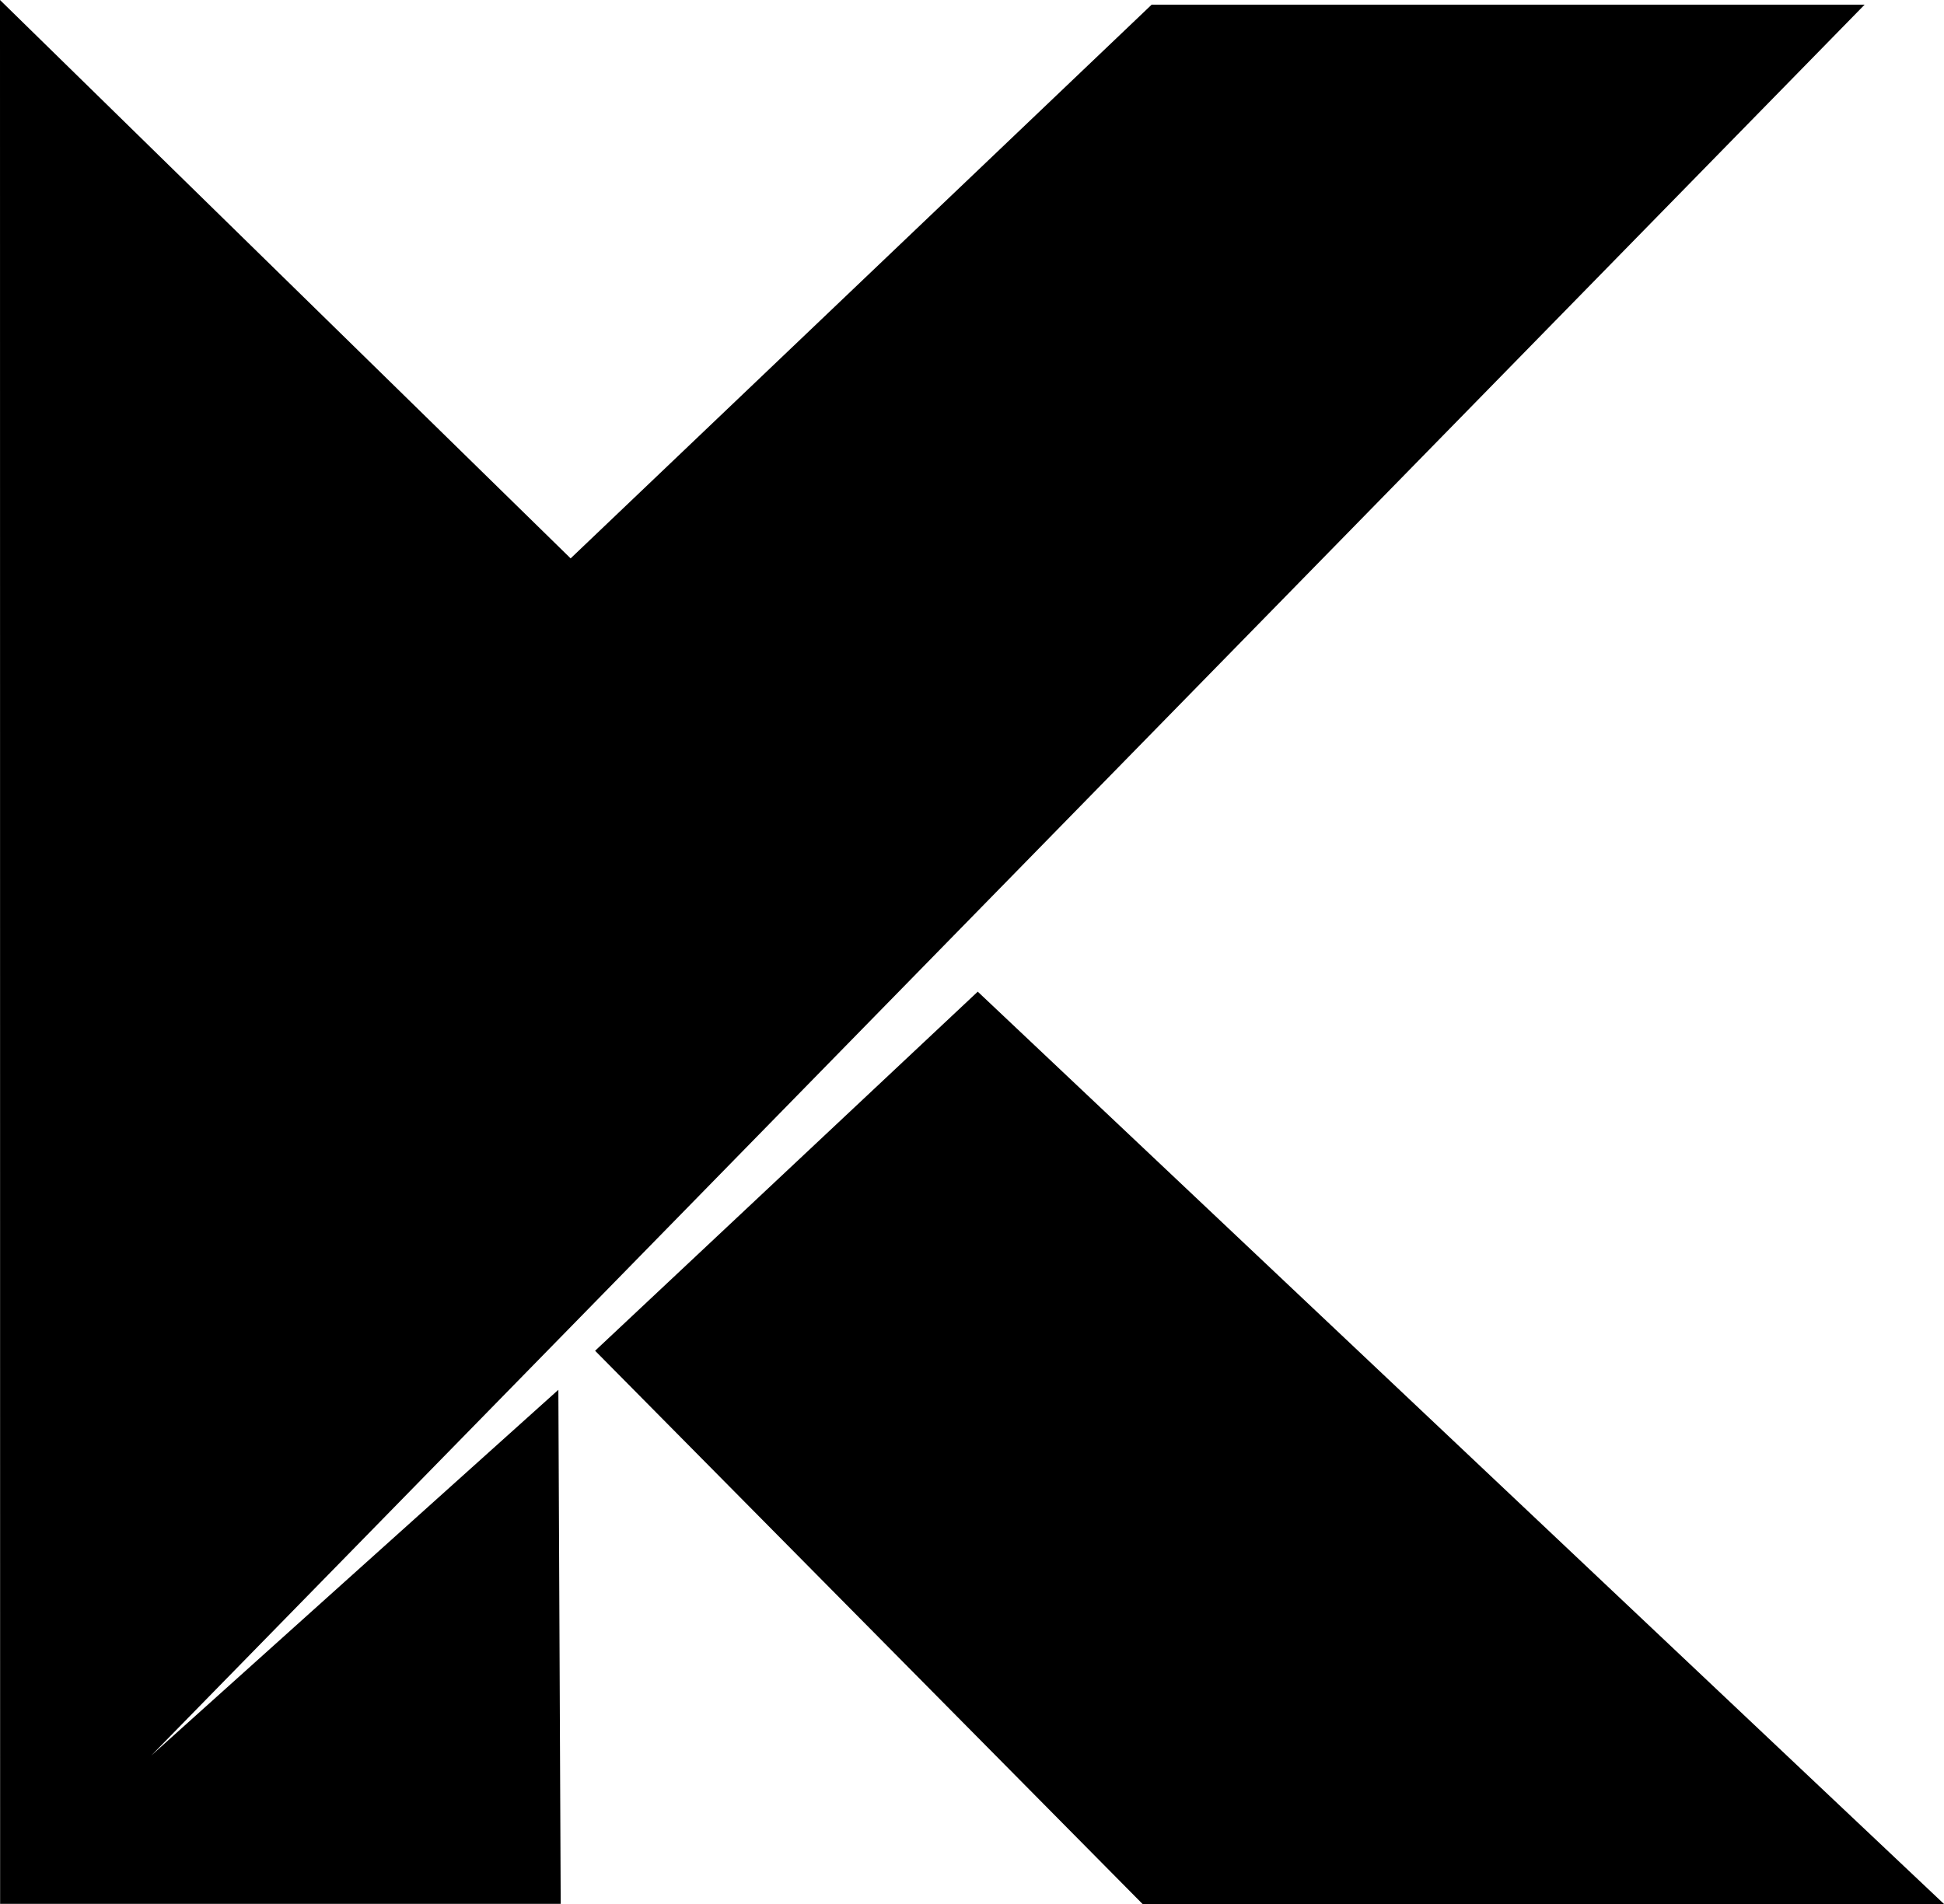 <?xml version="1.0" encoding="UTF-8"?>
<svg width="49px" height="48px" viewBox="0 0 49 48" version="1.1" xmlns="http://www.w3.org/2000/svg" xmlns:xlink="http://www.w3.org/1999/xlink">
    <!-- Generator: Sketch 54.1 (76490) - https://sketchapp.com -->
    <title>Group 3</title>
    <desc>Created with Sketch.</desc>
    <g id="Startseite" stroke="none" stroke-width="1" fill="none" fill-rule="evenodd">
        <g transform="translate(-146, -73)" fill="#000000" id="Group-3">
            <g transform="translate(146, 73)">
                <polygon id="Fill-1" points="0.003 48 0.007 47.996 14.133 47.996 14.074 35.037 3.813 44.257 47 0.117 29.029 0.117 14.383 14.077 0 0"></polygon>
                <polygon id="Fill-2" points="15 34.053 28.799 48 49 48 24.645 25"></polygon>
            </g>
        </g>
    </g>
</svg>